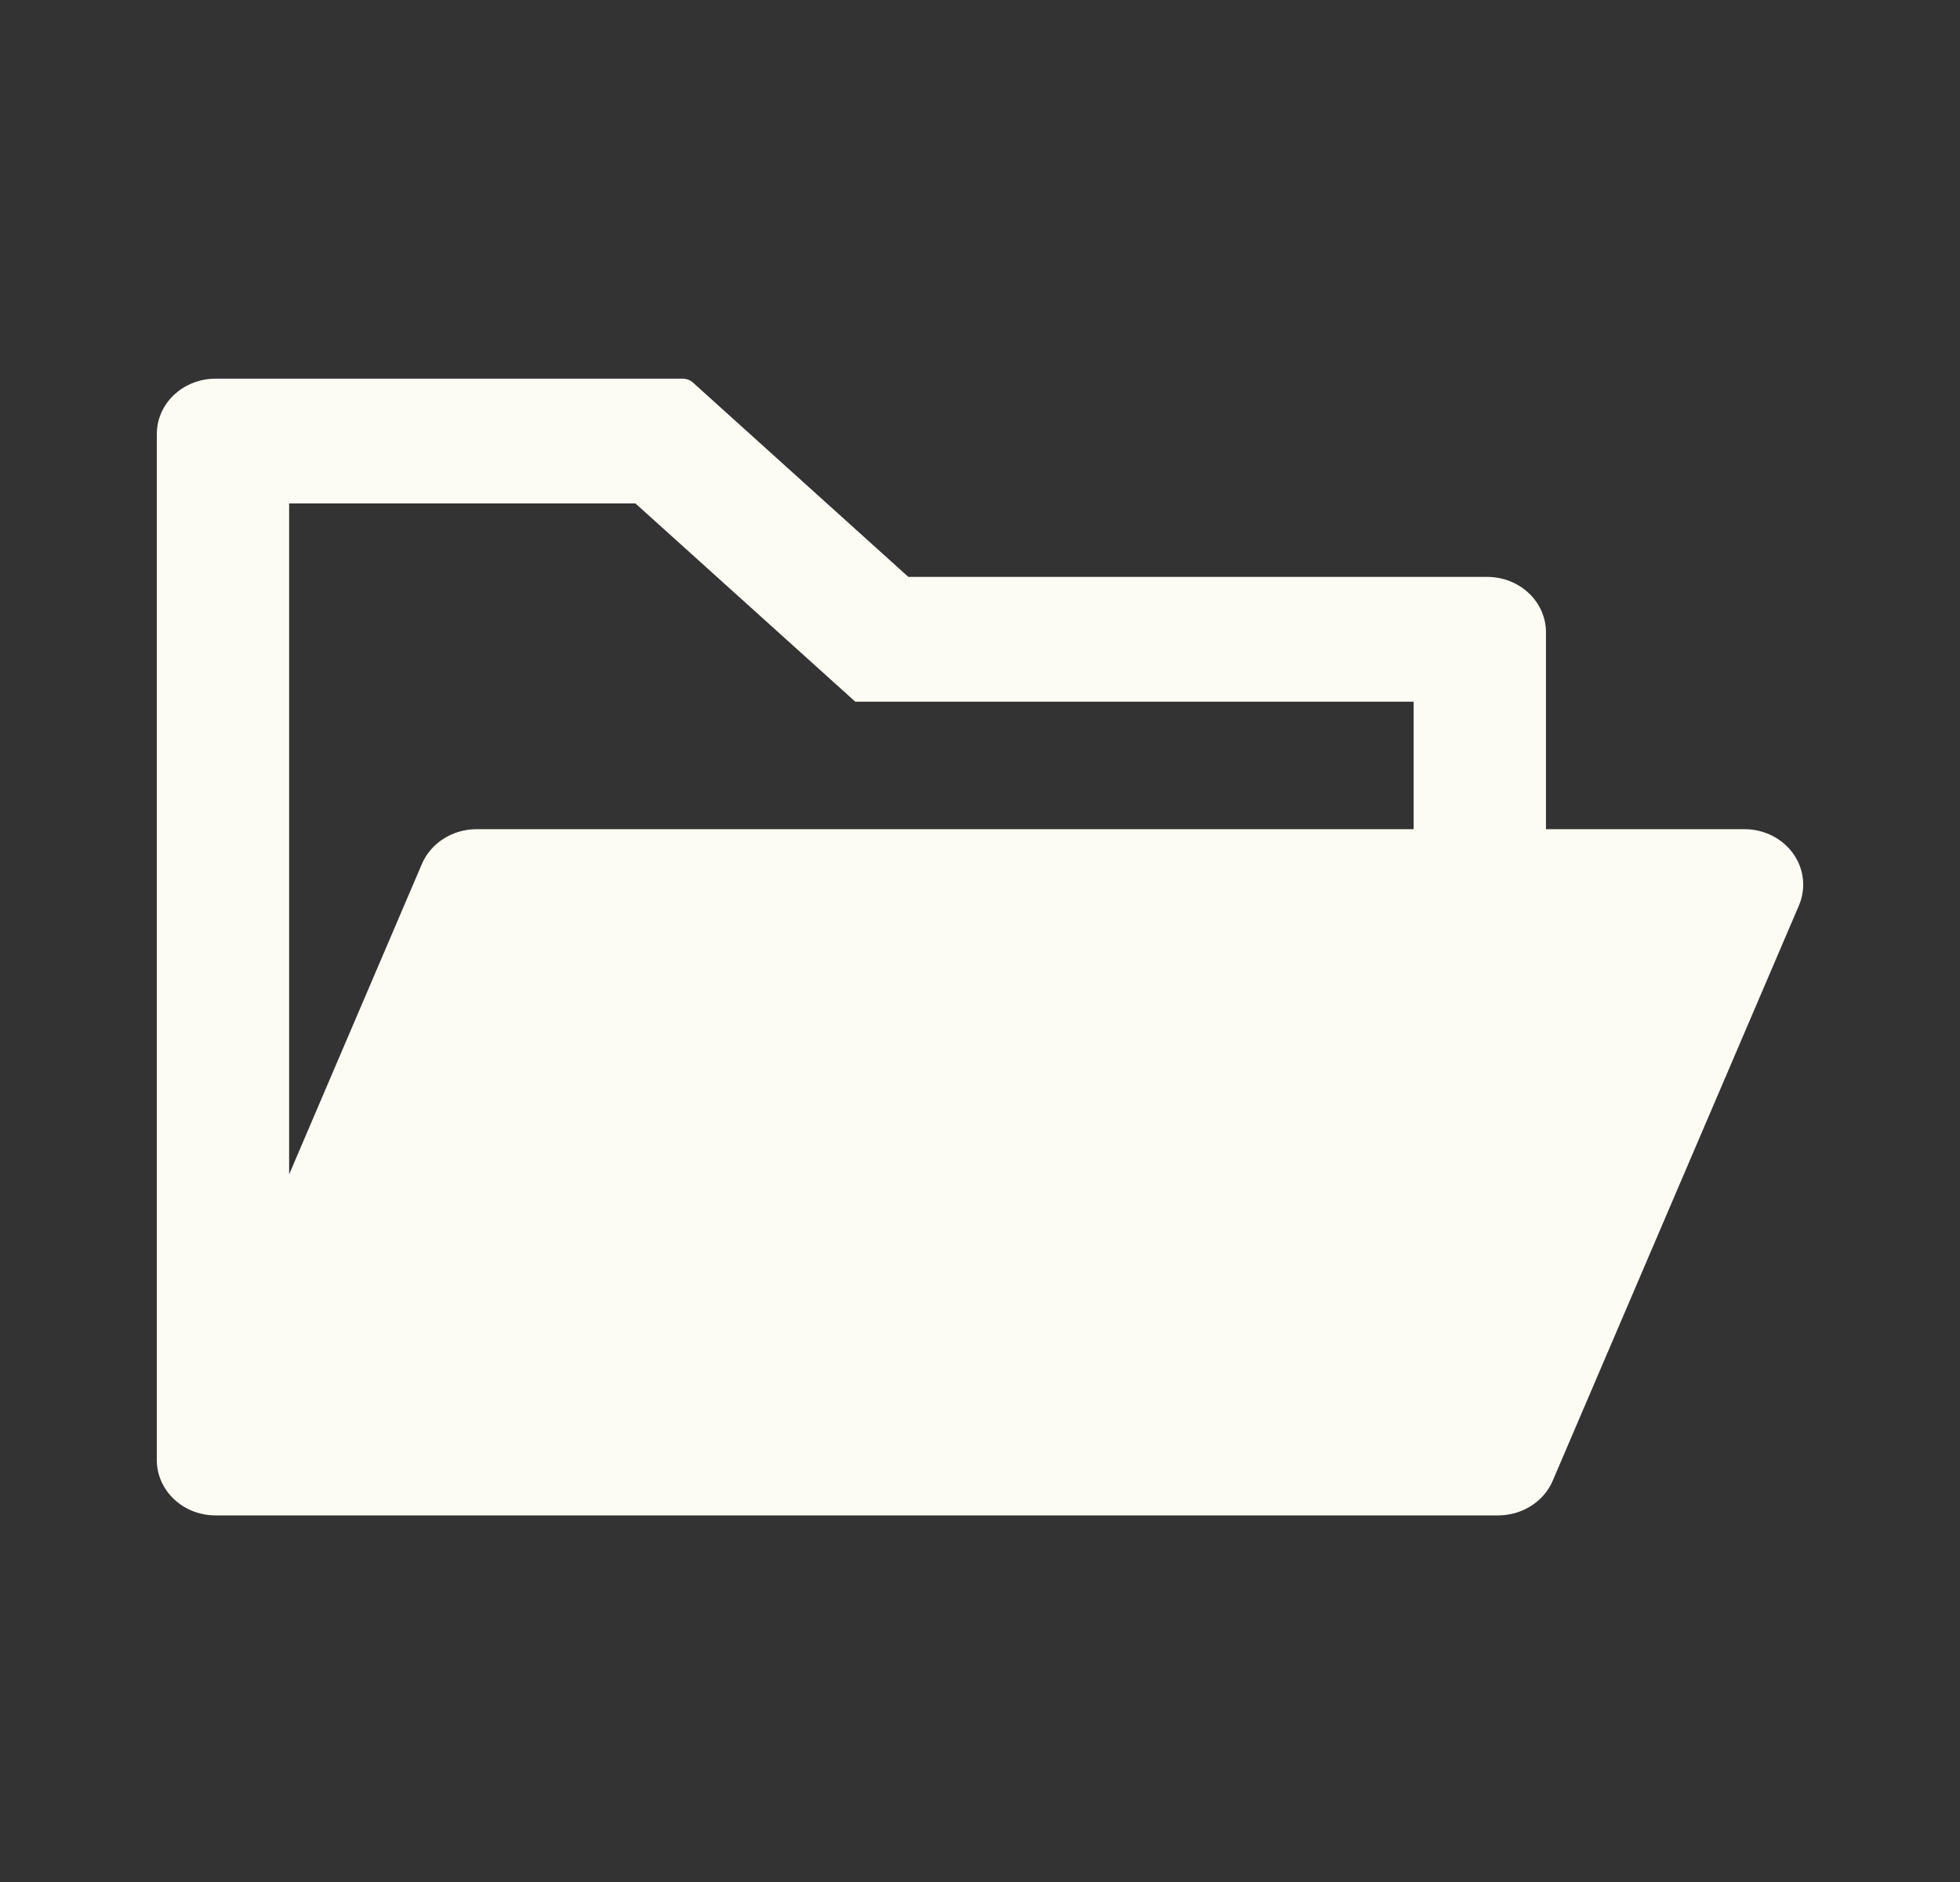 <svg width="25" height="24" viewBox="0 0 25 24" fill="none" xmlns="http://www.w3.org/2000/svg">
<rect x="0" y="0" width="25" height="24" fill="#333333" stroke="none"/>
<path d="M22.25 10.574H19.719V8.064C19.719 7.673 19.384 7.357 18.969 7.357H11.586L8.837 4.877C8.802 4.846 8.756 4.829 8.708 4.829H2.75C2.335 4.829 2 5.145 2 5.536V18.618C2 19.009 2.335 19.325 2.75 19.325H19.109C19.414 19.325 19.691 19.151 19.805 18.883L22.946 11.546C22.981 11.463 23 11.372 23 11.281C23 10.89 22.665 10.574 22.25 10.574ZM18.031 10.574H6.078C5.773 10.574 5.497 10.749 5.382 11.016L3.688 14.976V6.42H8.105L10.909 8.948H18.031V10.574Z" fill="#FCFBF4"/>
</svg>
